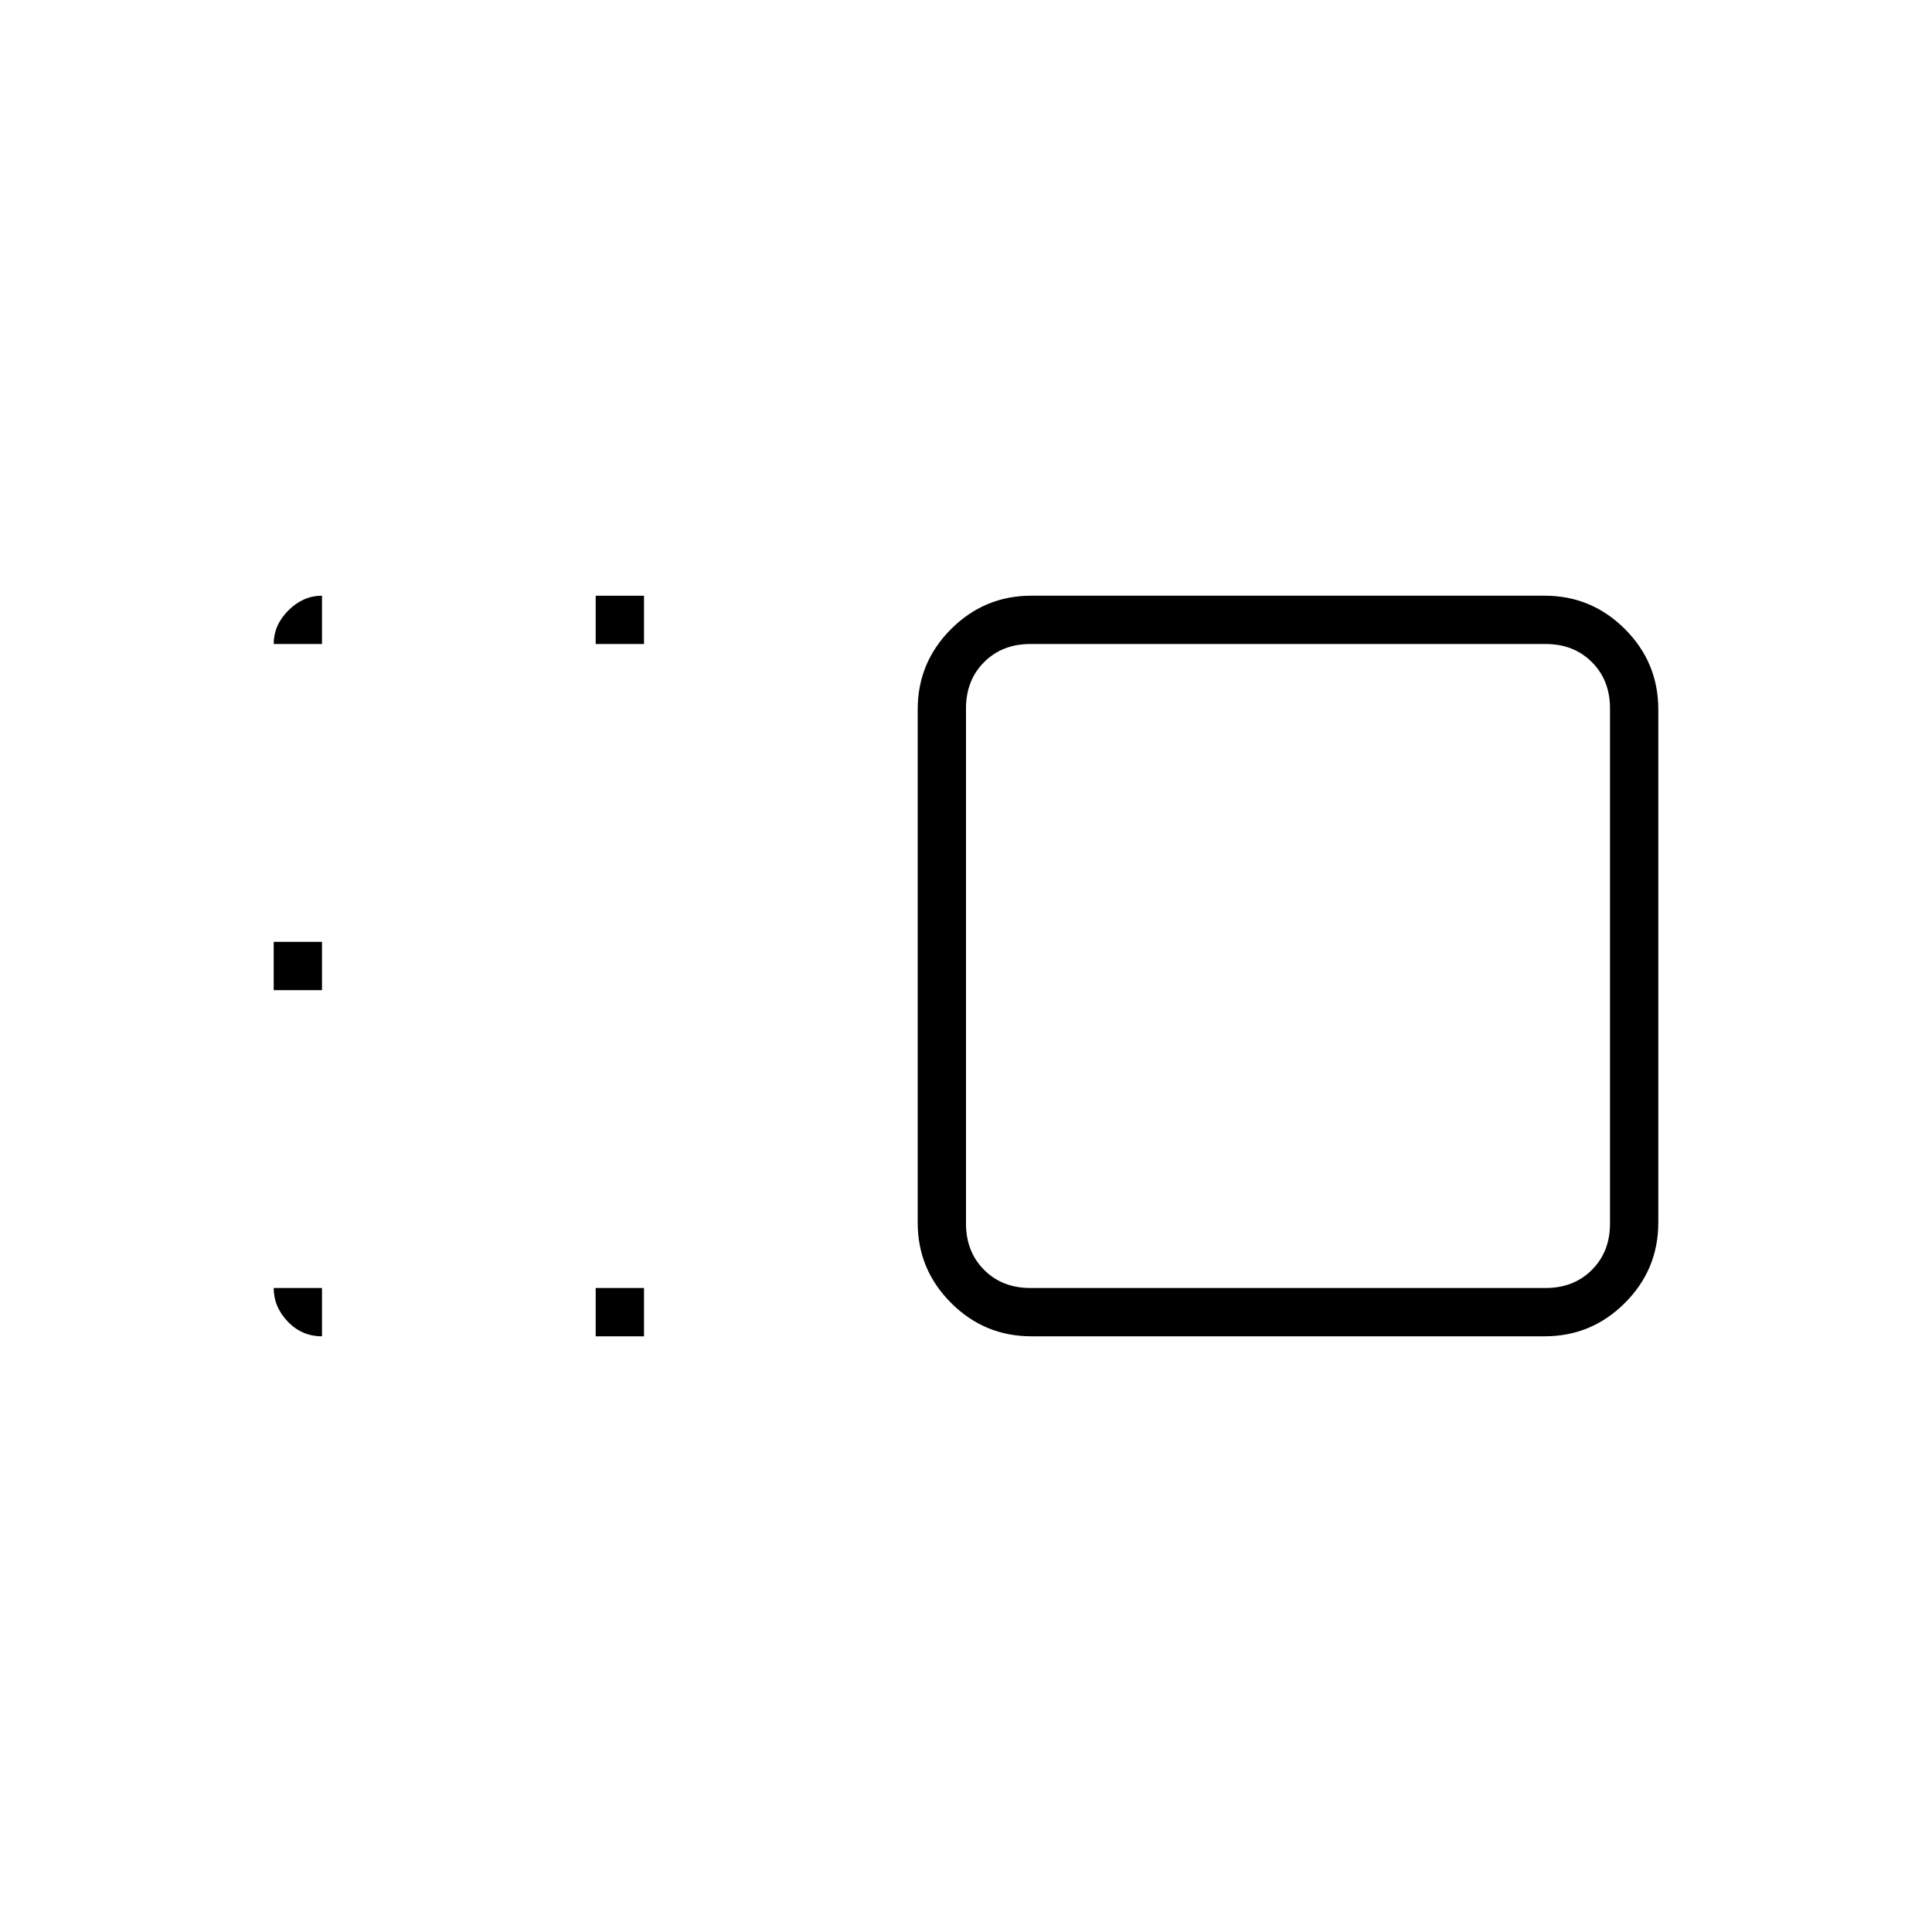 <svg xmlns="http://www.w3.org/2000/svg" height="40" viewBox="0 96 960 960" width="40"><path d="M456 448.477q0-23.31 16.583-39.894Q489.167 392 512.477 392h255.046q23.31 0 39.894 16.583Q824 425.167 824 448.477v255.046q0 23.31-16.583 39.894Q790.833 760 767.523 760H512.477q-23.31 0-39.894-16.583Q456 726.833 456 703.523V448.477Zm24-.477v256q0 14 9 23t23 9h256q14 0 23-9t9-23V448q0-14-9-23t-23-9H512q-14 0-23 9t-9 23ZM296 760v-24h24v24h-24Zm0-344v-24h24v24h-24ZM136 588v-24h24v24h-24Zm504-12ZM136 736h24v24q-10 0-17-7.3t-7-16.7Zm0-320q0-9.4 7.3-16.7 7.3-7.3 16.7-7.3v24h-24Z"/></svg>